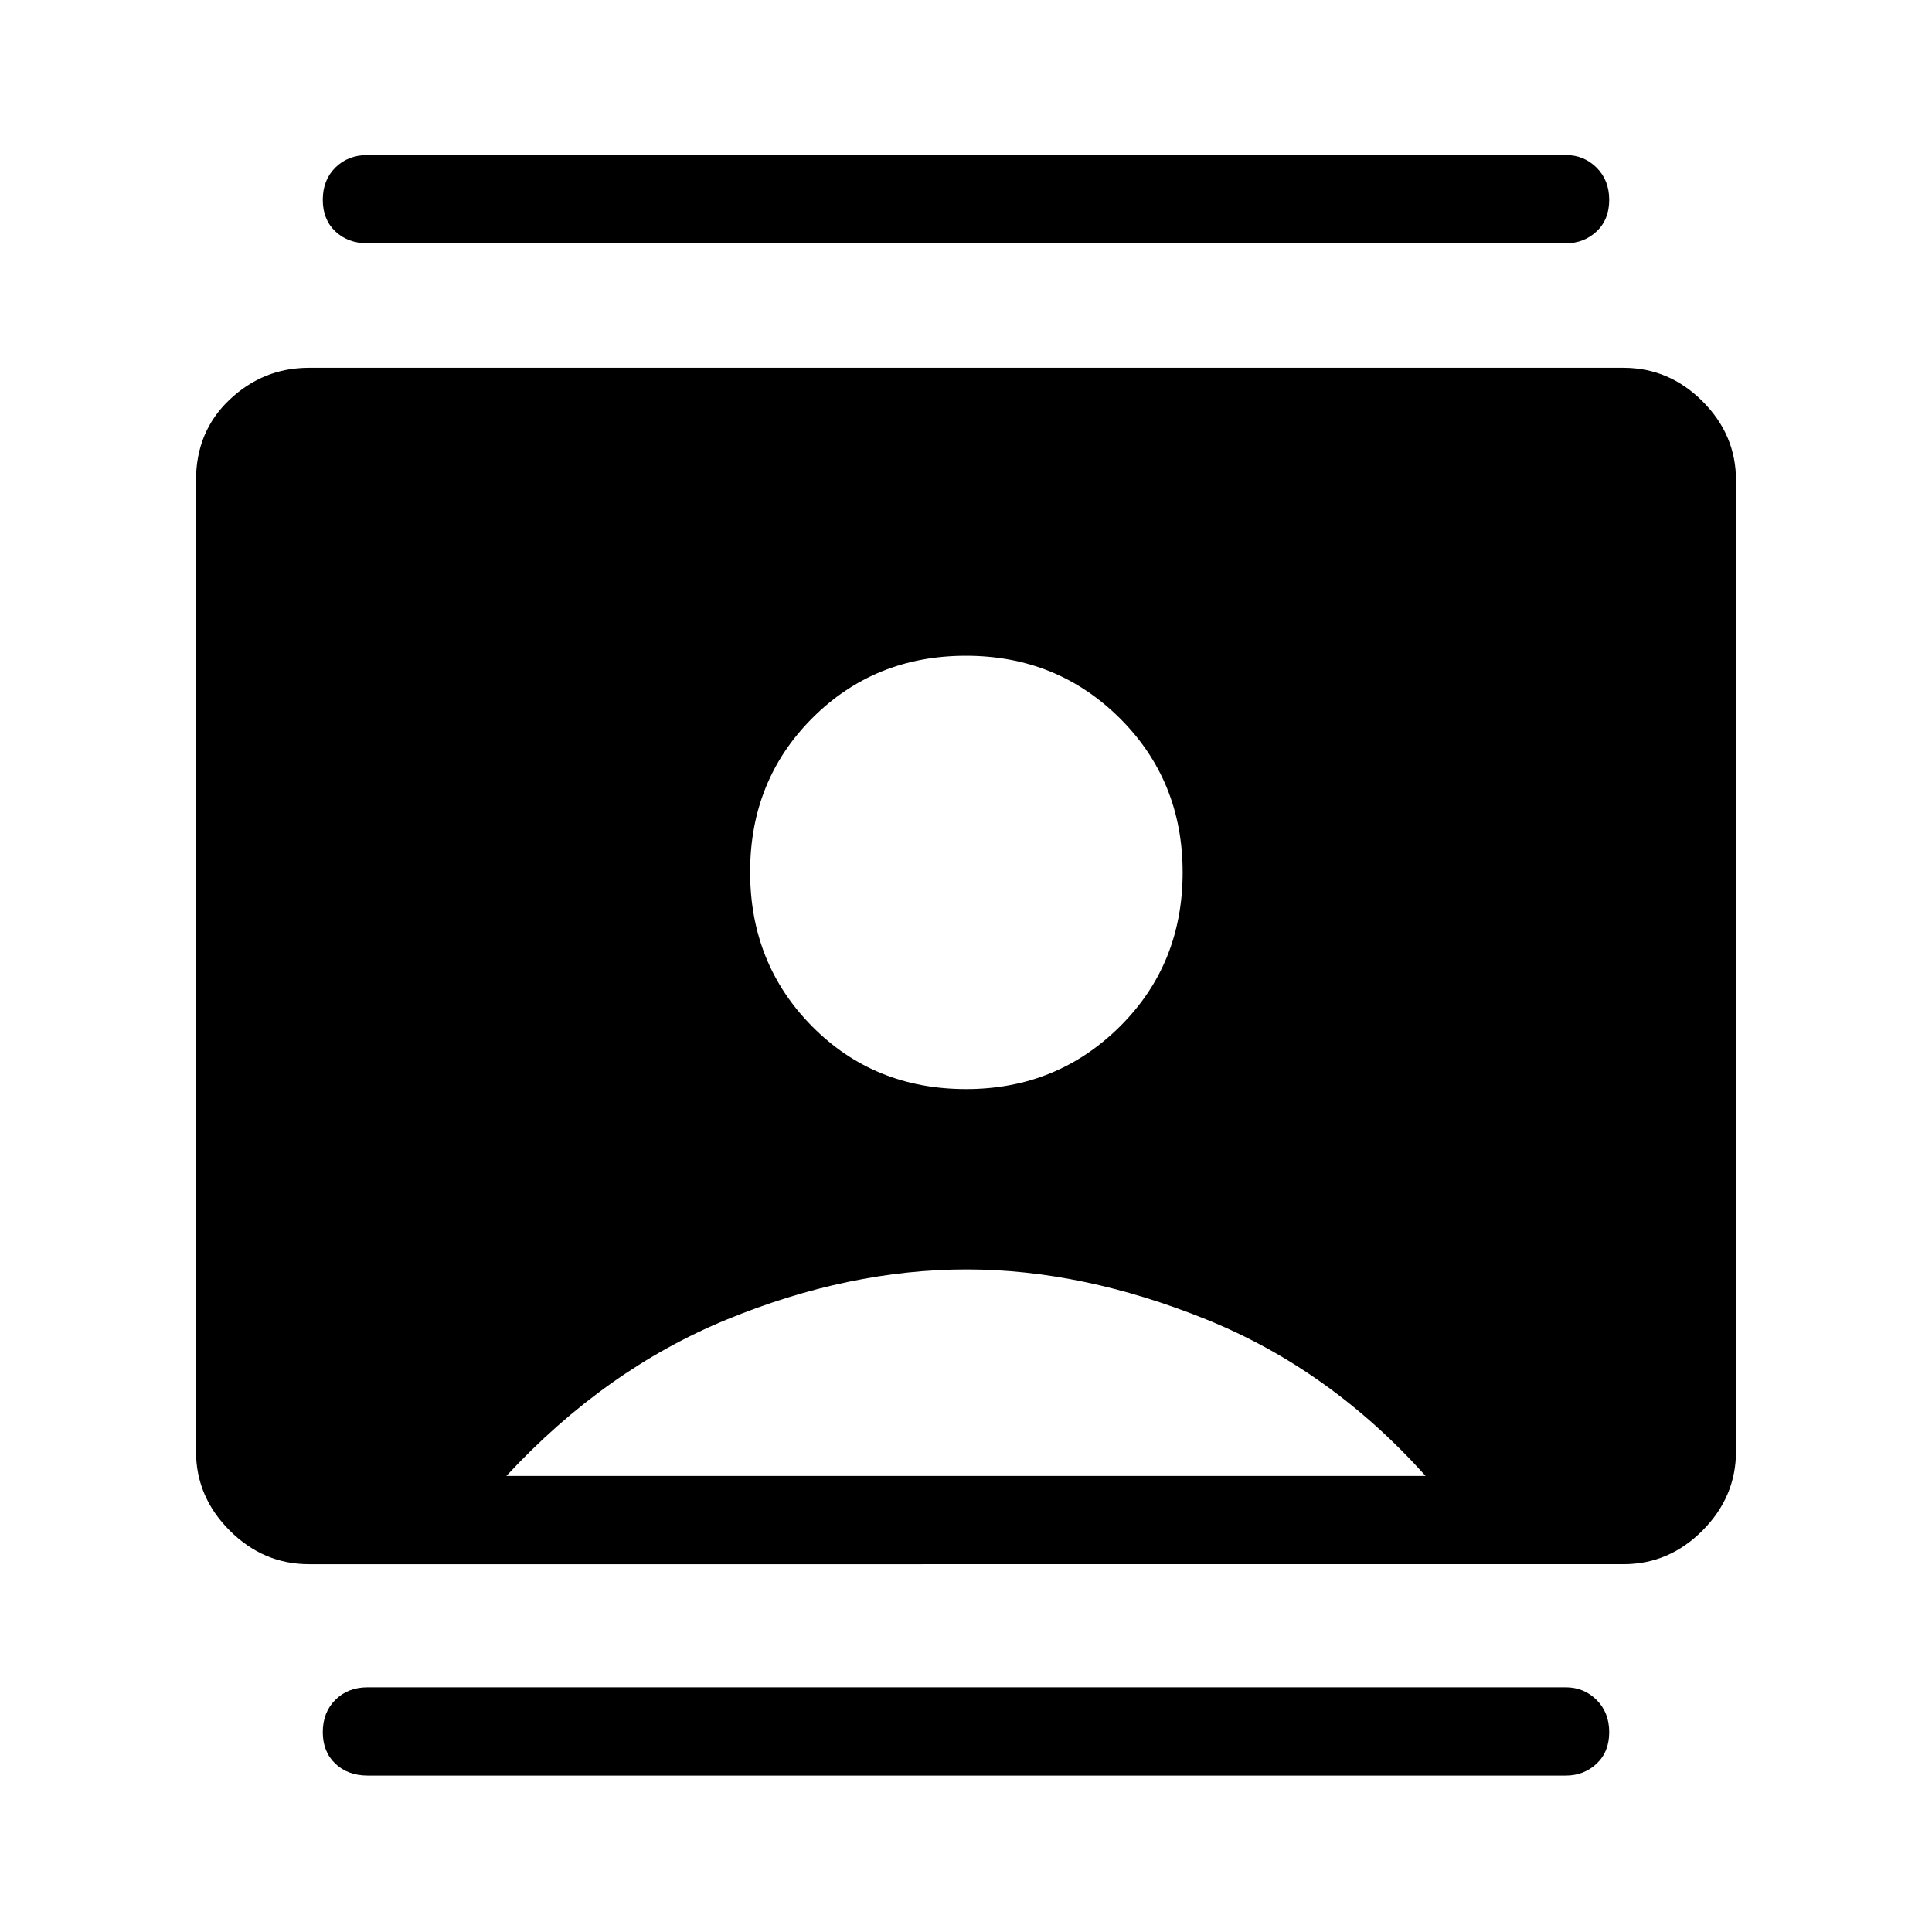 <svg xmlns="http://www.w3.org/2000/svg" height="48" viewBox="0 -960 960 960" width="48"><path d="M480.05-418.84q45.01 0 76.31-30.99 31.29-30.99 31.29-76.69 0-45.54-31.22-76.59-31.23-31.04-76.44-31.04-45.36 0-76.31 30.92-30.95 30.93-30.95 76.53 0 45.61 30.84 76.73 30.84 31.13 76.48 31.13ZM153.46-182.77q-22.61 0-39.34-16.73-16.73-16.73-16.73-39.36v-482.47q0-24.33 16.73-40.11 16.73-15.79 39.34-15.79h653.27q22.61 0 39.25 16.64 16.63 16.63 16.63 39.26v482.47q0 22.63-16.63 39.36-16.64 16.73-39.25 16.73H153.46Zm98.16-43.85h456.76q-47.54-52.96-109.03-77.78-61.5-24.83-119.02-24.83-58.51 0-119.03 24.83-60.53 24.82-109.68 77.78ZM182.65-77.73q-9.77 0-16.02-5.91-6.24-5.9-6.24-15.69t6.24-16.02q6.25-6.23 16.02-6.23h595.39q8.98 0 15.28 6.25 6.29 6.25 6.29 16.04t-6.29 15.67q-6.3 5.89-15.28 5.89H182.65Zm0-761.38q-9.77 0-16.02-5.91-6.24-5.9-6.24-15.69t6.24-16.02q6.25-6.23 16.02-6.23h595.39q8.98 0 15.28 6.25 6.29 6.25 6.29 16.04T793.32-845q-6.3 5.89-15.28 5.89H182.65Z"/></svg>